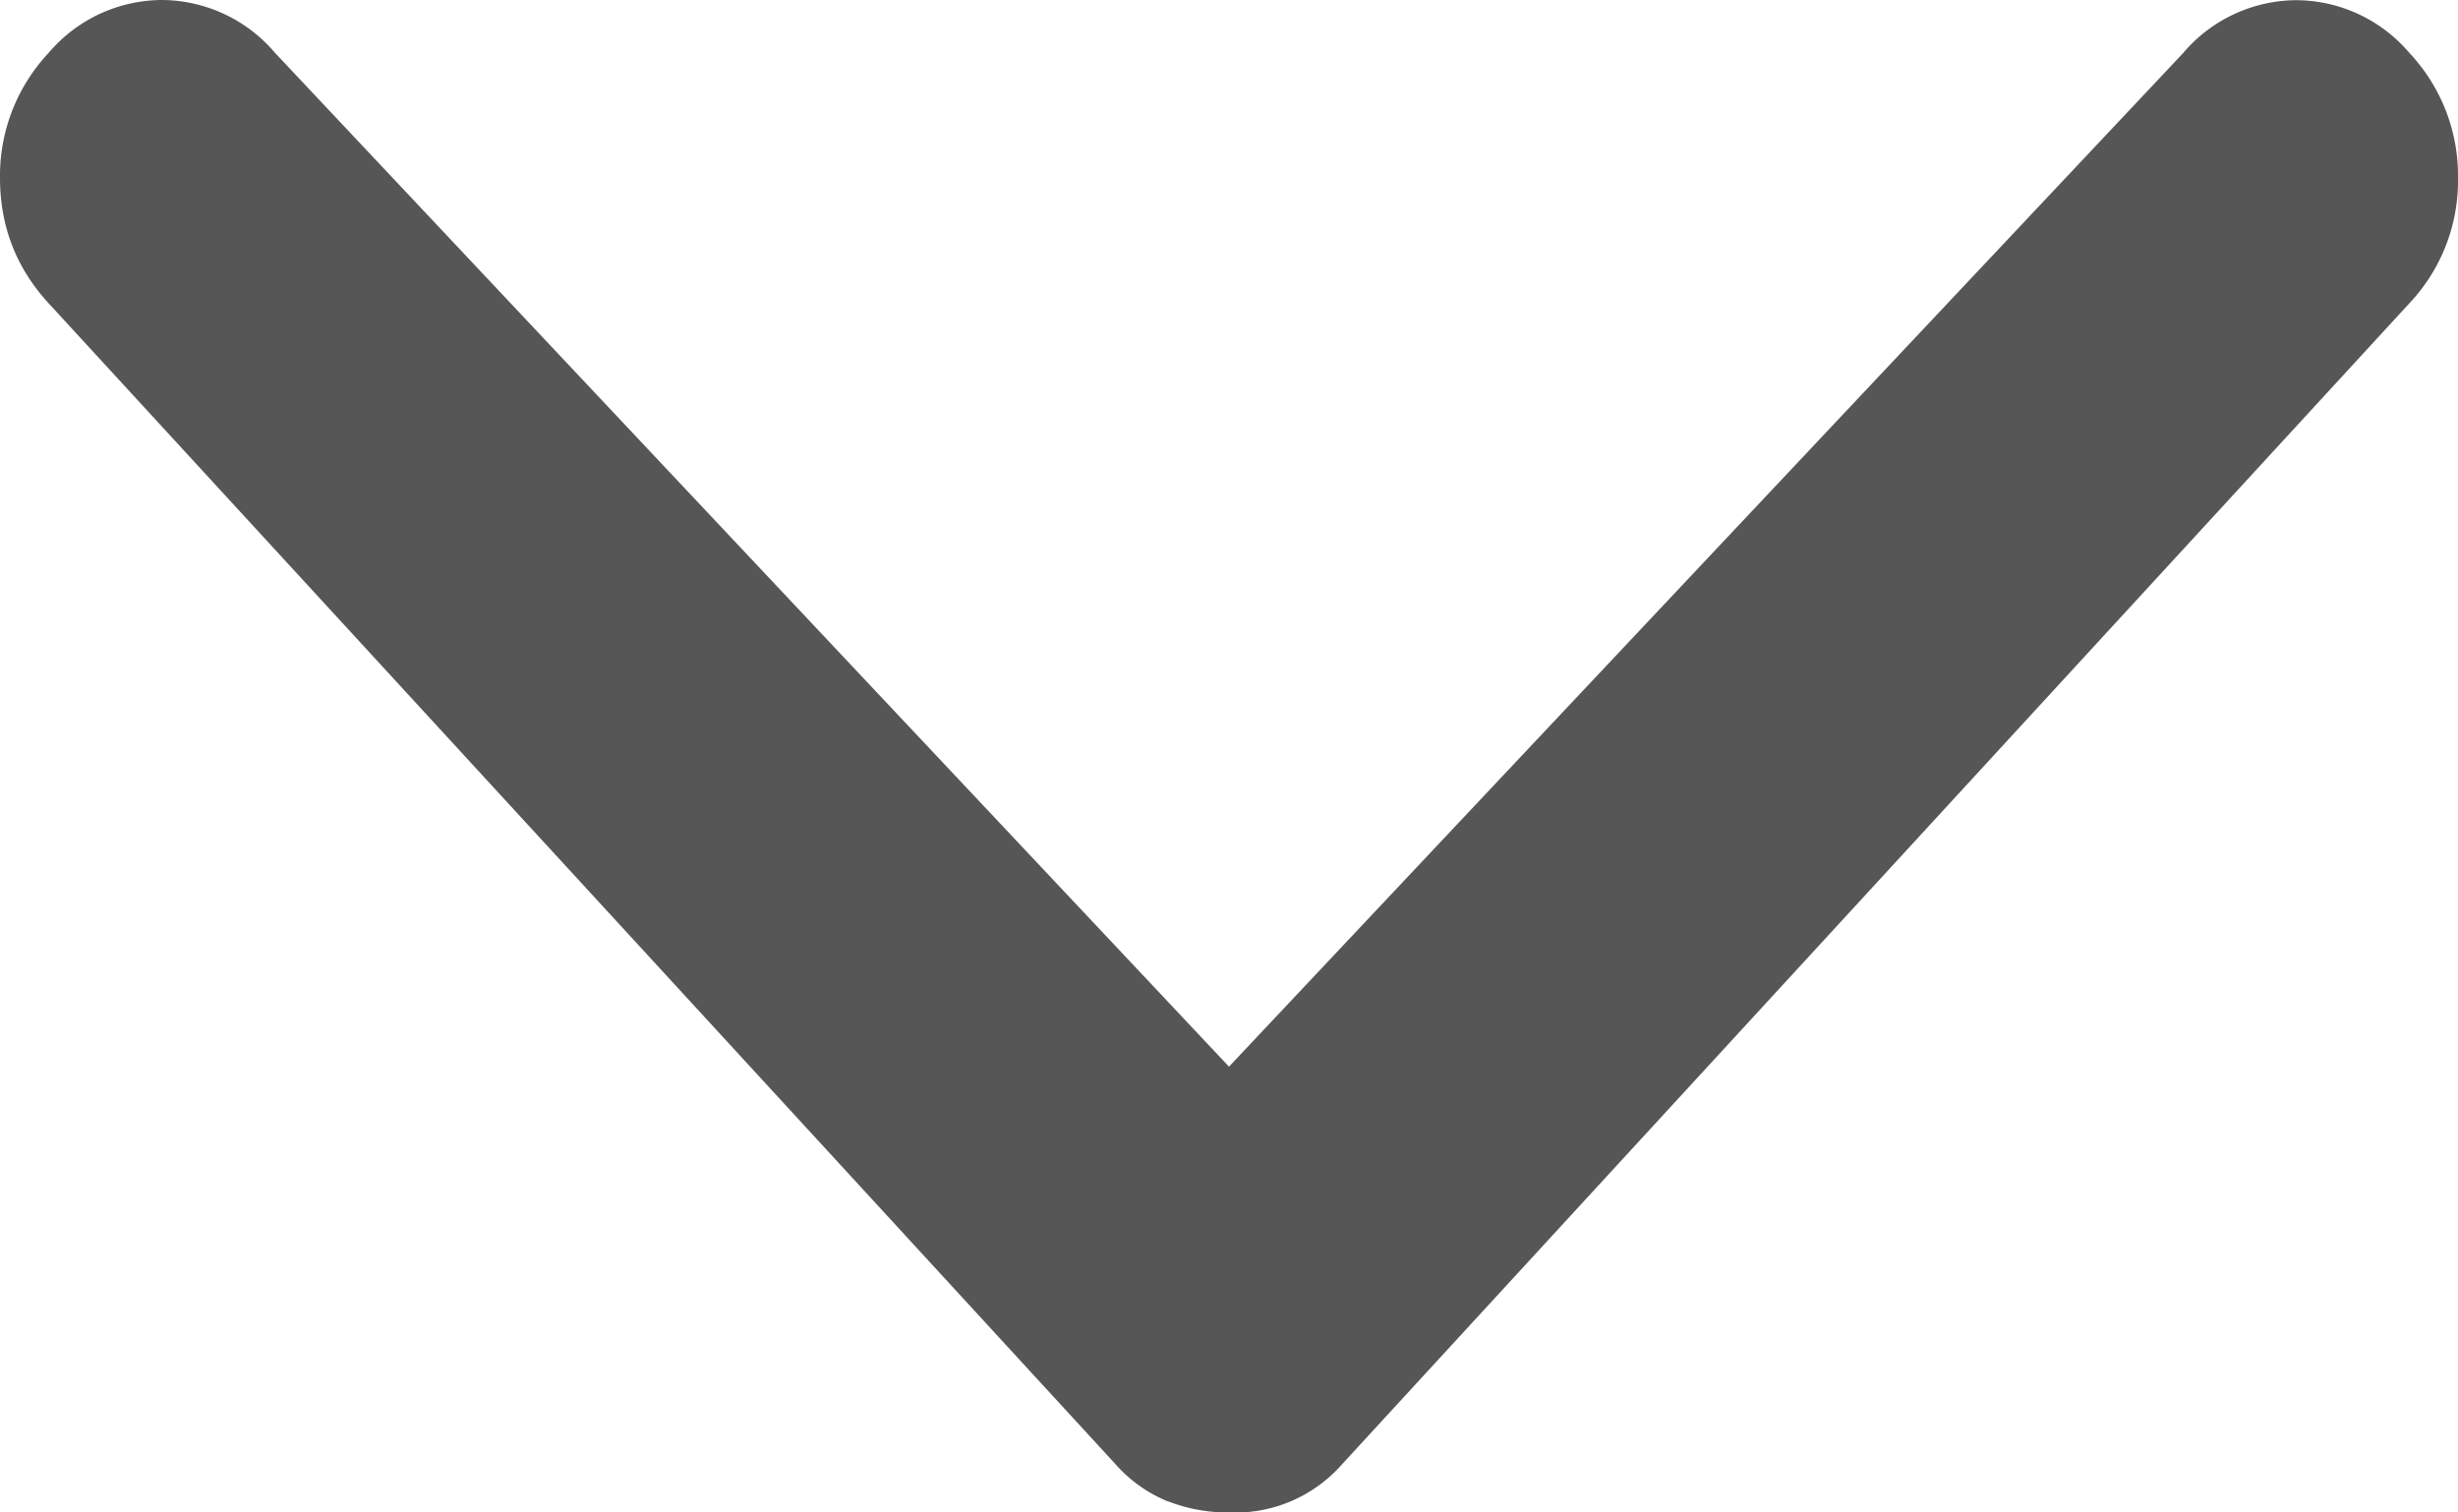 <svg width="13" height="8" fill="none" xmlns="http://www.w3.org/2000/svg"><path d="M6.18 7.942A.87.87 0 006.5 8a.752.752 0 00.599-.256l5.644-6.14A.943.943 0 0013 .943a.947.947 0 00-.257-.663.79.79 0 00-.598-.279.79.79 0 00-.599.28L6.5 5.642 1.454.279A.79.79 0 00.855 0a.79.79 0 00-.598.28A.949.949 0 000 .941c0 .256.086.477.257.663L5.9 7.745a.74.74 0 00.278.197z" fill="#565656"/></svg>